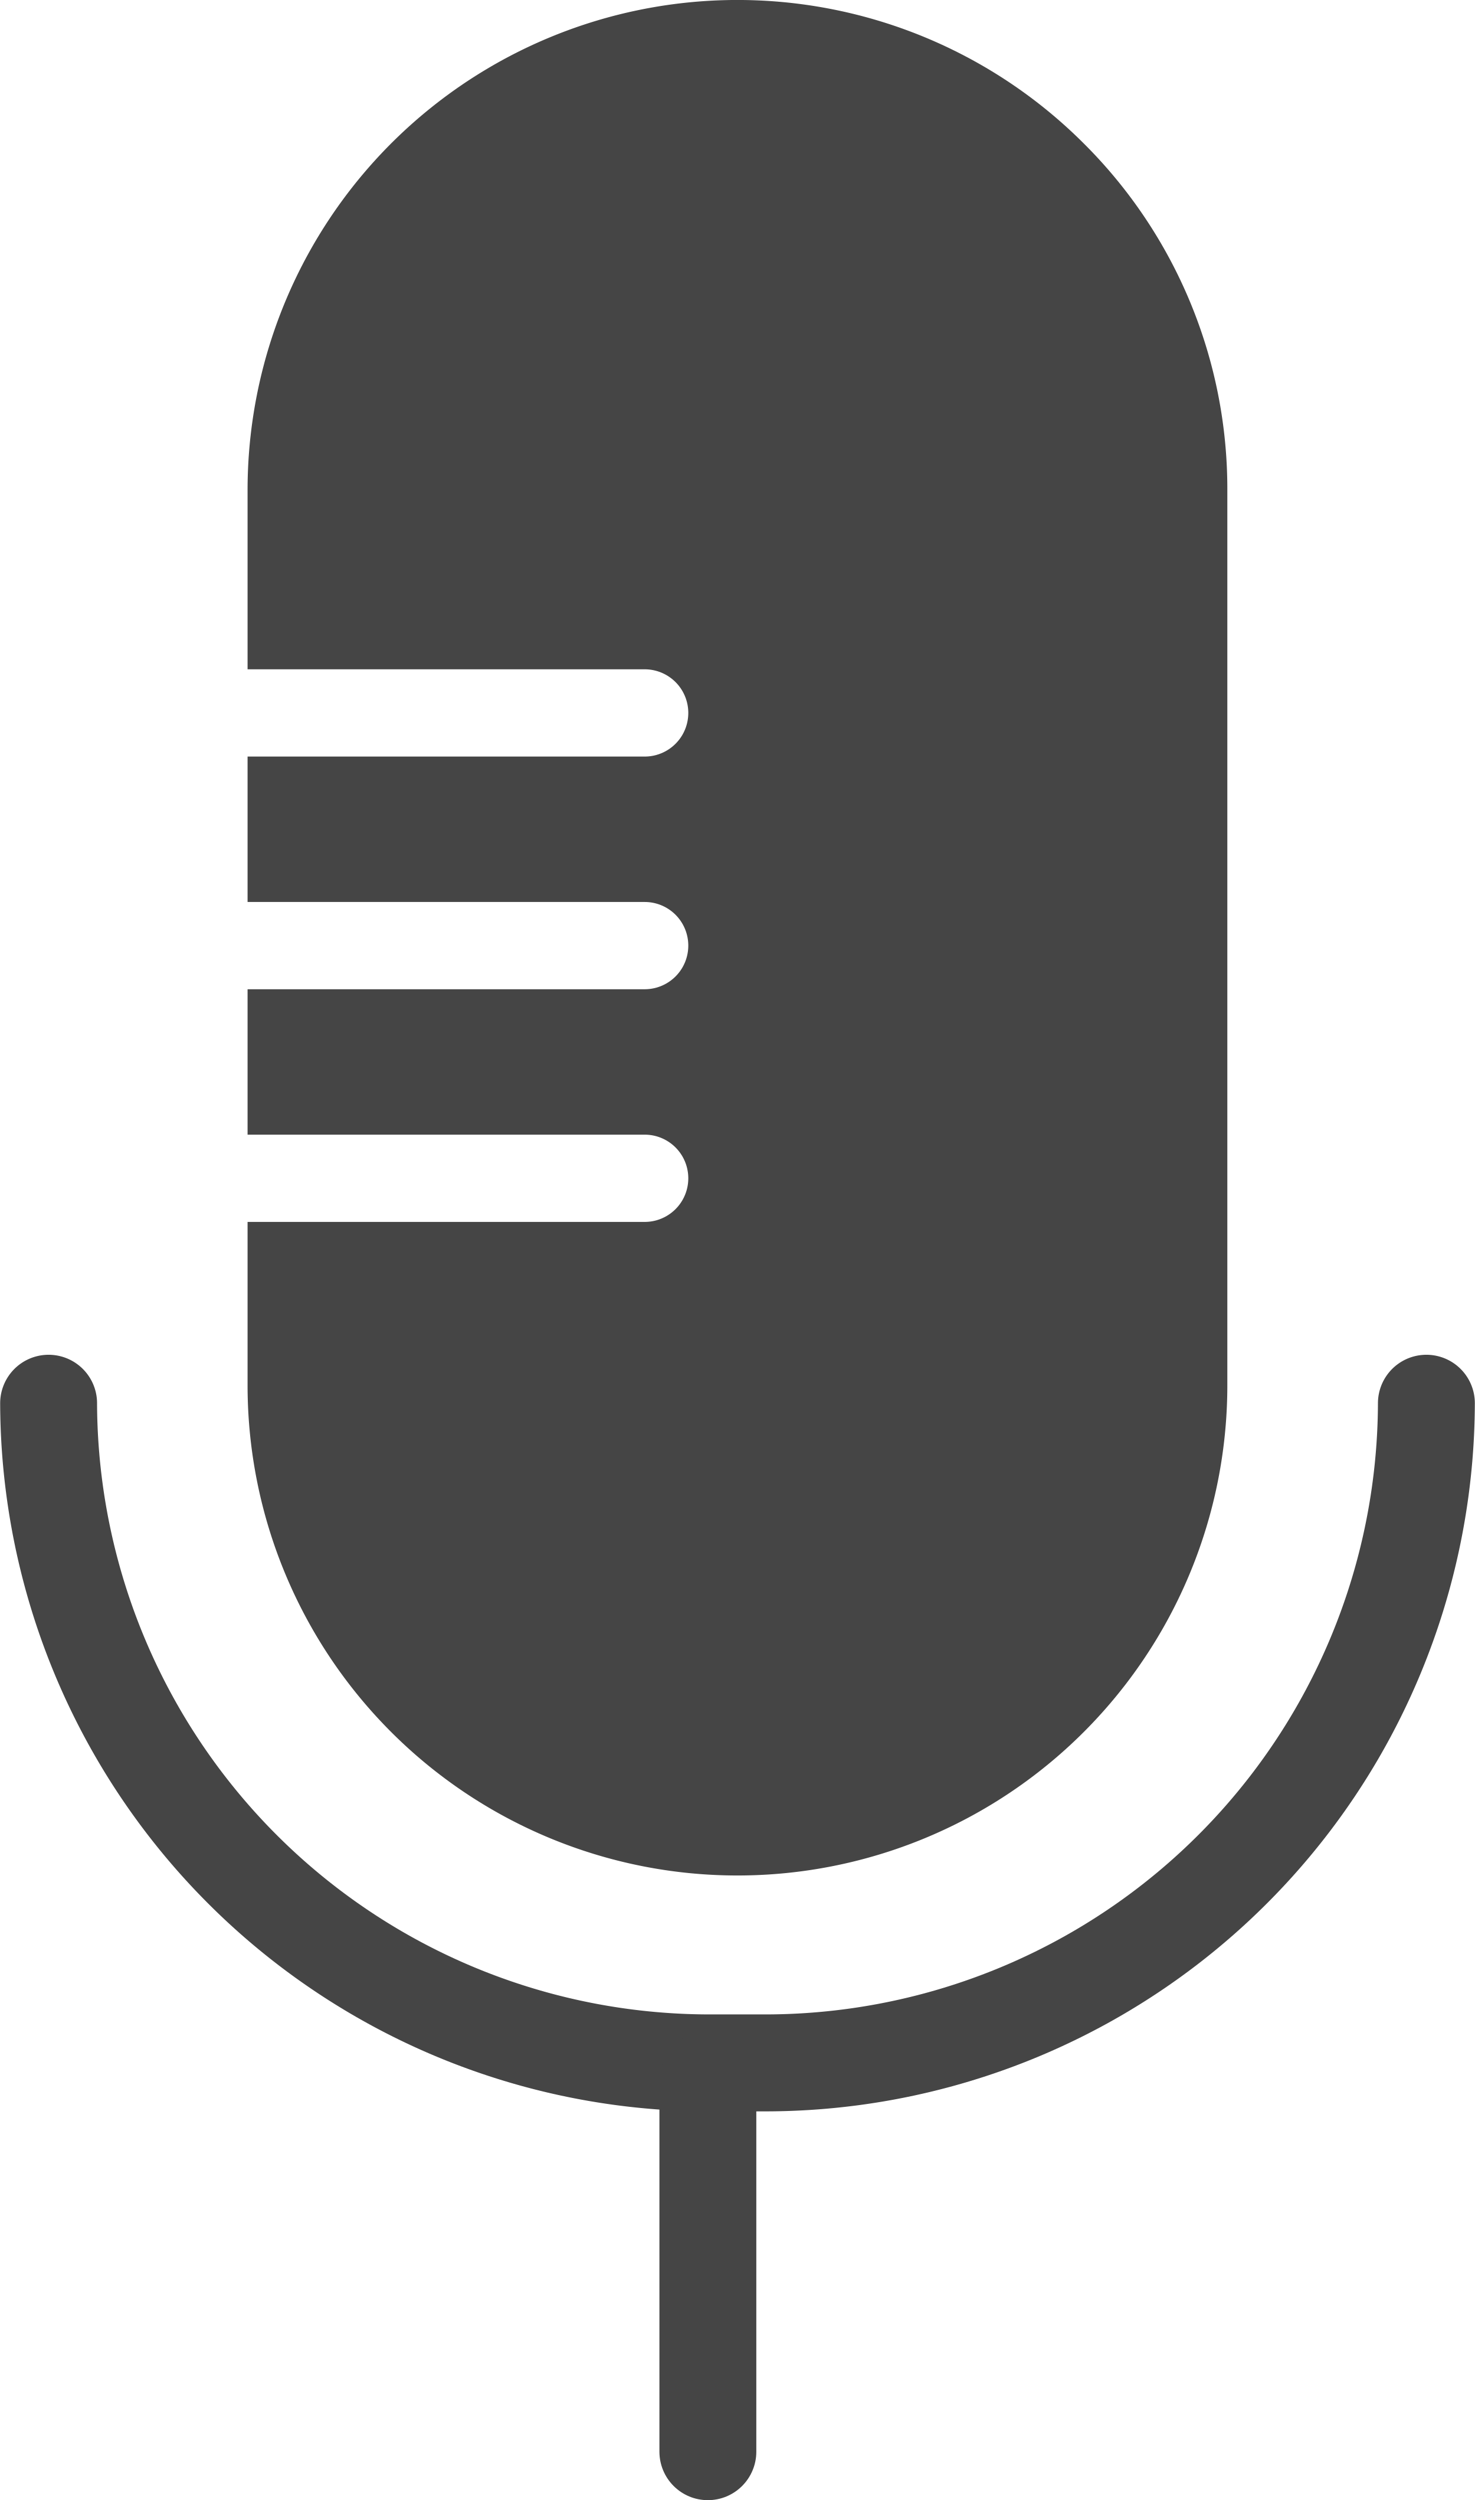 <svg xmlns="http://www.w3.org/2000/svg" width="45.667" height="77.365" viewBox="0 0 45.667 77.365">
  <g id="Озвучка_-_иконка" data-name="Озвучка - иконка" transform="translate(318.504 220)" opacity="0.9">
    <path id="Вычитание_5" data-name="Вычитание 5" d="M15.168,58.035A15.168,15.168,0,0,1,0,42.867V37.811H12.295a1.35,1.35,0,0,0,0-2.7H0v-4.5H12.295a1.35,1.35,0,0,0,0-2.7H0v-4.5H12.295a1.35,1.35,0,0,0,0-2.7H0V15.167A15.167,15.167,0,0,1,25.892,4.442a15.068,15.068,0,0,1,4.442,10.725v27.7A15.167,15.167,0,0,1,15.168,58.035Z" transform="translate(-310.839 -220)" fill="#313131"/>
    <path id="Контур_141" data-name="Контур 141" d="M985.538,564.075a20.473,20.473,0,0,1-20.413,20.412h-1.831a20.473,20.473,0,0,1-20.413-20.412" transform="translate(-1259.88 -740.653)" fill="none" stroke="#313131" stroke-linecap="round" stroke-miterlimit="10" stroke-width="3"/>
    <line id="Линия_15" data-name="Линия 15" y2="11.496" transform="translate(-296.588 -155.631)" fill="none" stroke="#313131" stroke-linecap="round" stroke-miterlimit="10" stroke-width="3"/>
  </g>
</svg>
